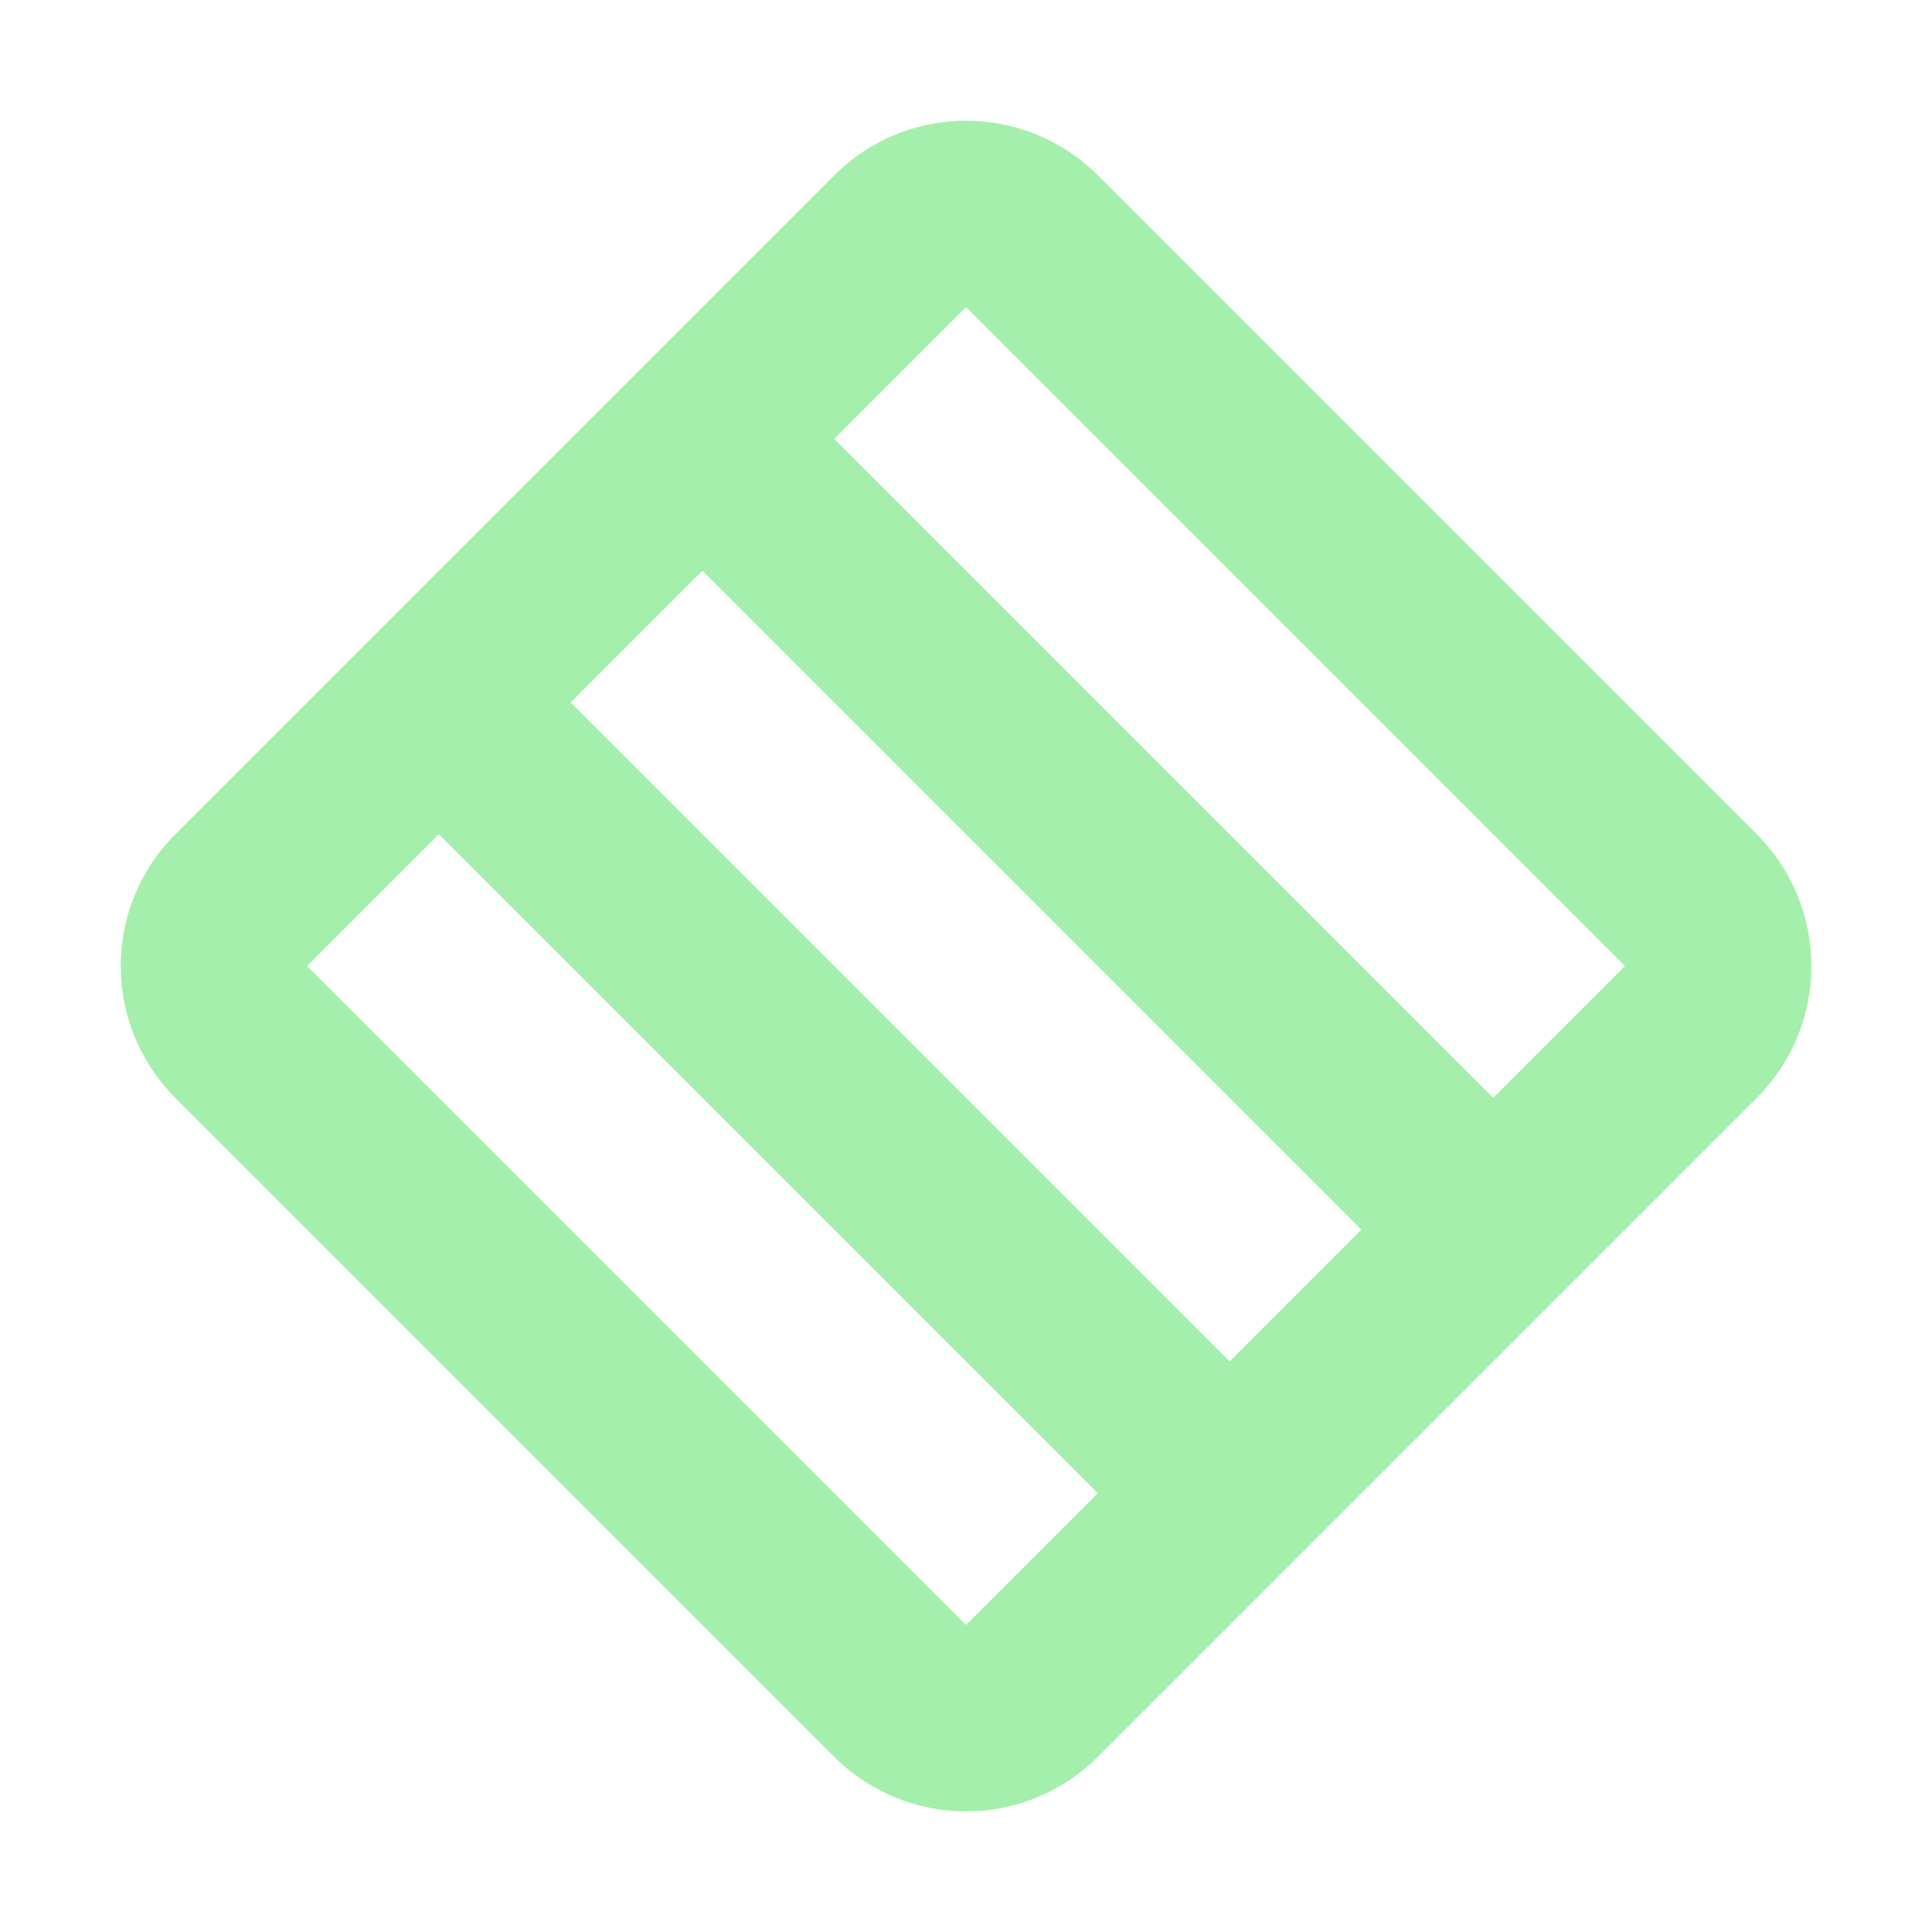 <svg height="16" viewBox="0 0 16 16" width="16" xmlns="http://www.w3.org/2000/svg"><path d="m1.452 6.909c-.603.603-.603 1.58 0 2.183l5.457 5.457c.603.603 1.58.603 2.183 0l5.457-5.457c.603-.603.603-1.58 0-2.183l-5.457-5.457c-.603-.603-1.58-.603-2.183 0zm1.091 1.091 1.091-1.091 5.457 5.457-1.091 1.091zm2.183-2.183 1.091-1.091 5.457 5.457-1.091 1.091zm2.183-2.183 1.091-1.091 5.457 5.457-1.091 1.091z" fill="#a5efac" stroke-width=".772"/></svg>
